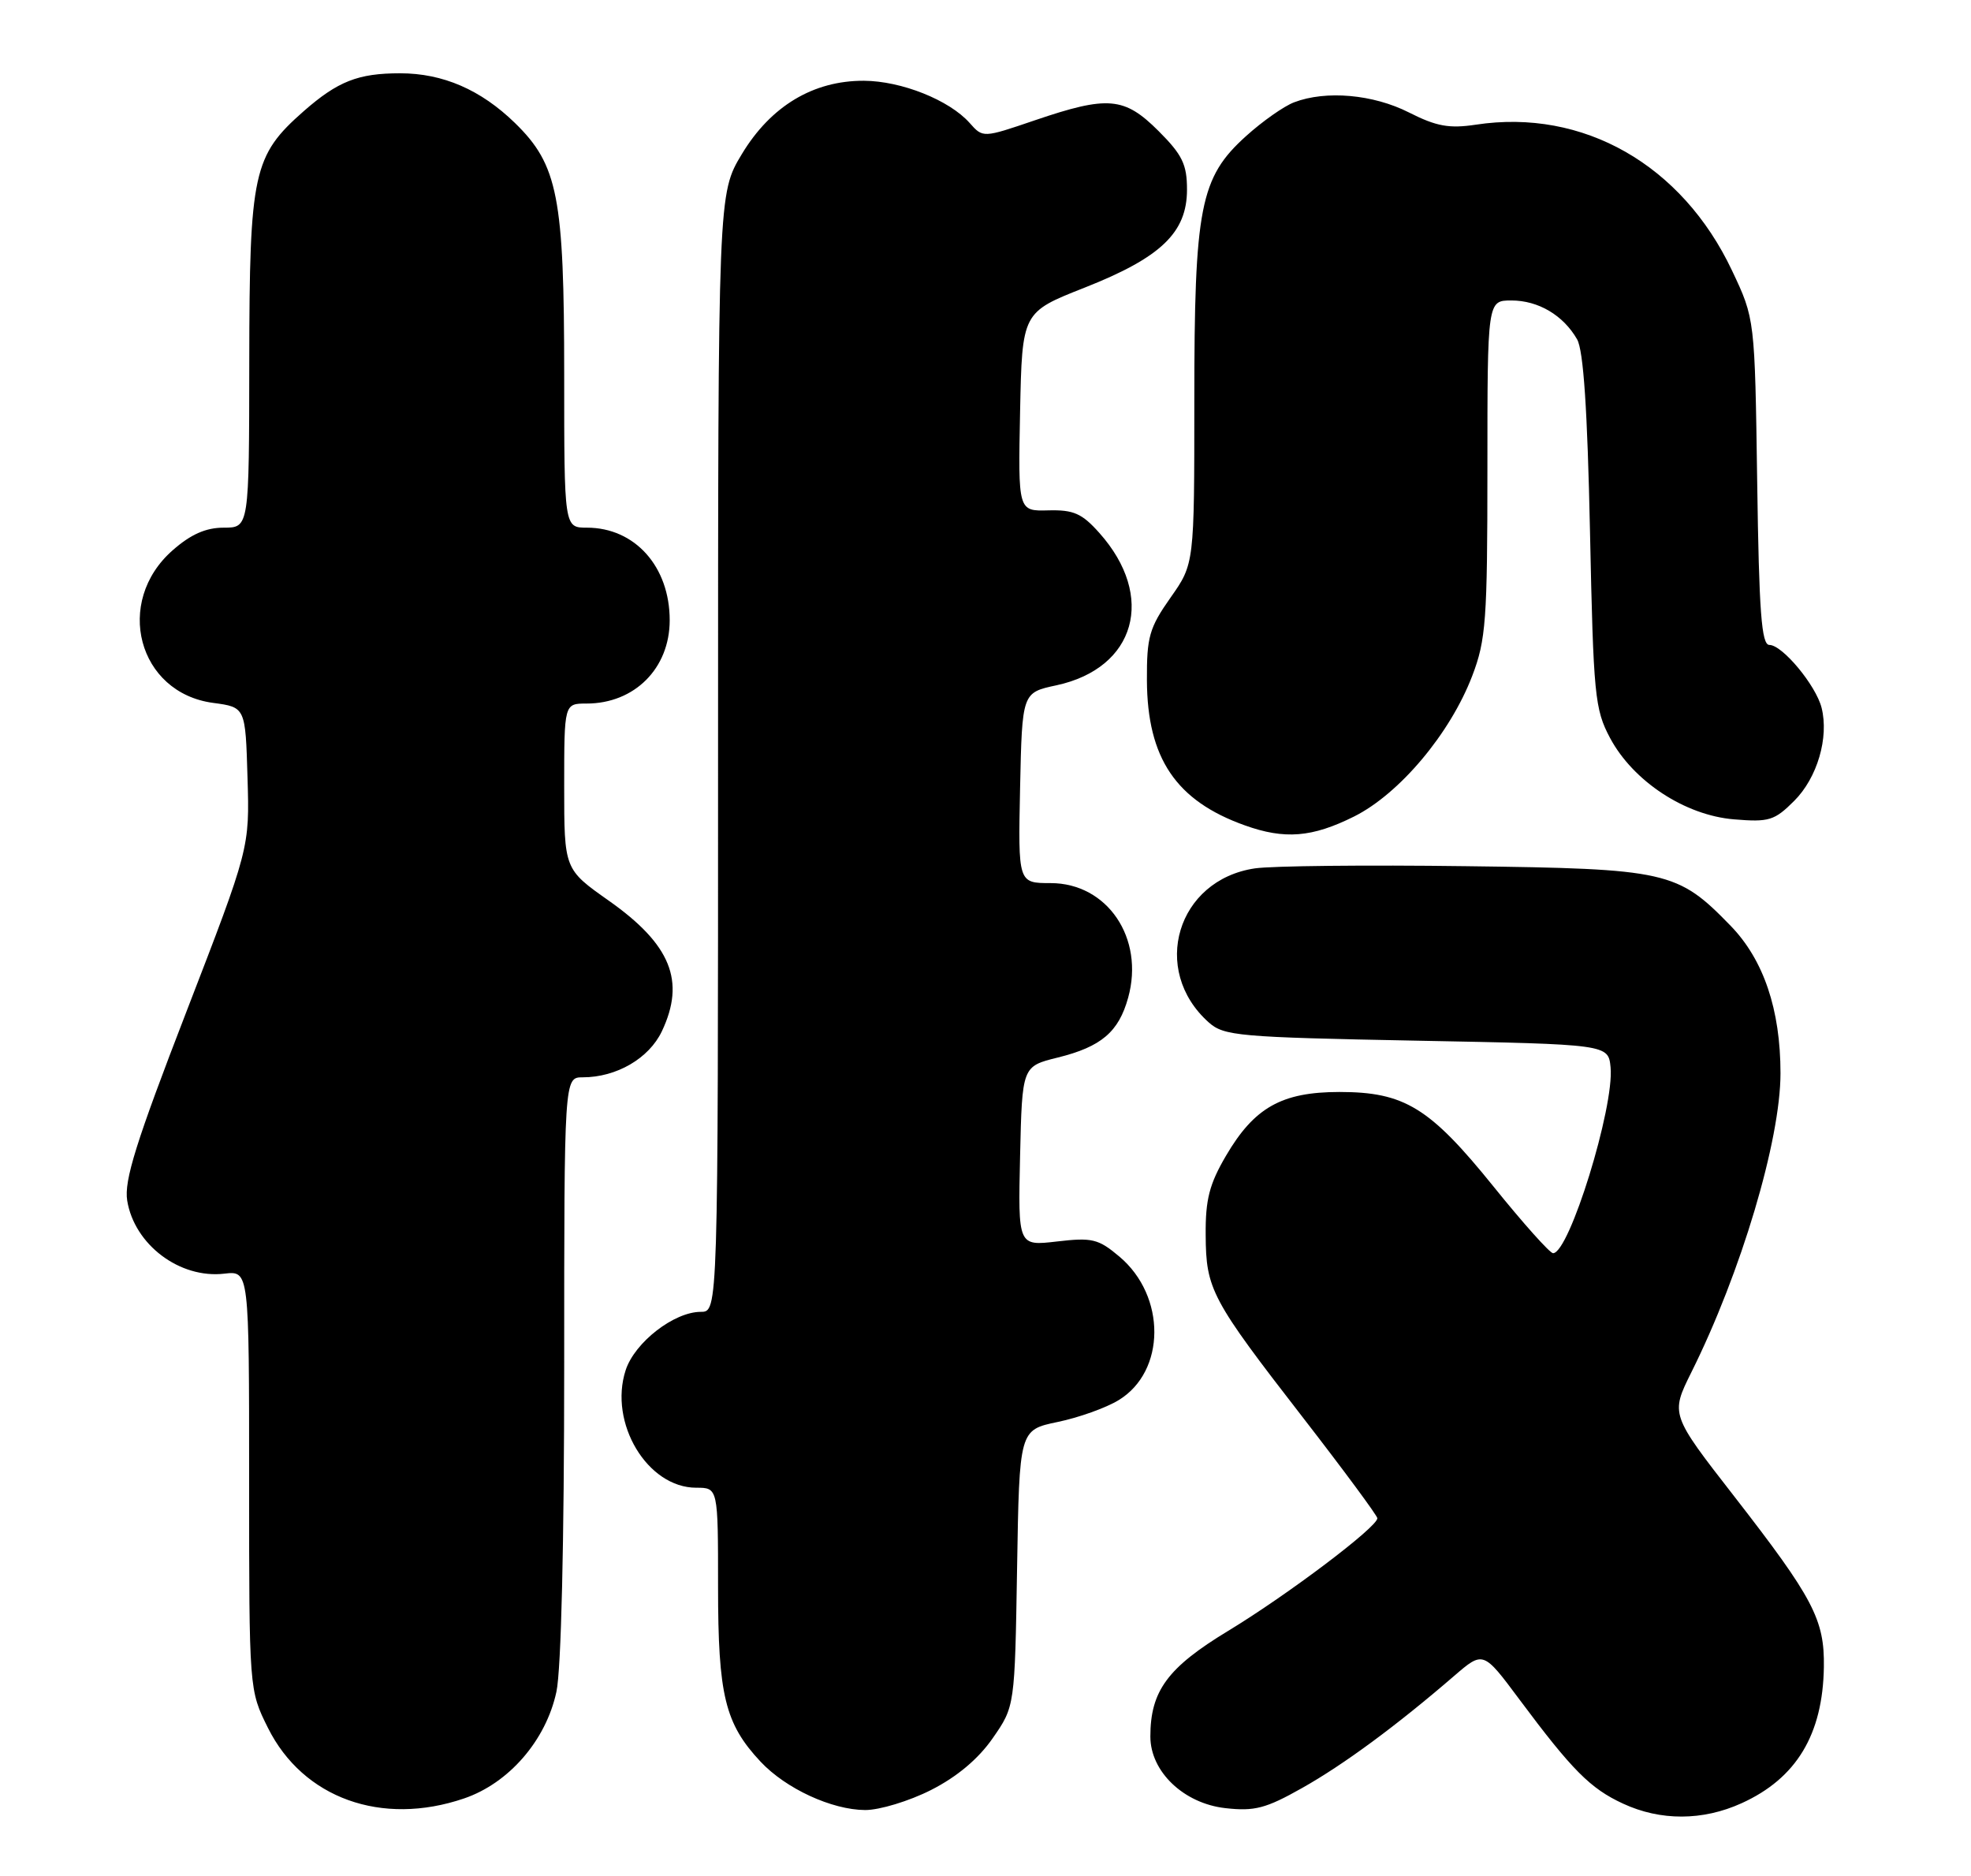 <?xml version="1.0" encoding="UTF-8" standalone="no"?>
<!DOCTYPE svg PUBLIC "-//W3C//DTD SVG 1.1//EN" "http://www.w3.org/Graphics/SVG/1.1/DTD/svg11.dtd" >
<svg xmlns="http://www.w3.org/2000/svg" xmlns:xlink="http://www.w3.org/1999/xlink" version="1.1" viewBox="0 0 269 256">
 <g >
 <path fill="currentColor"
d=" M 237.69 246.05 C 245.17 242.66 248.78 236.68 248.92 227.46 C 249.02 221.00 247.47 218.06 236.71 204.21 C 227.98 192.99 227.98 192.99 230.84 187.24 C 237.61 173.66 243.00 155.57 243.00 146.45 C 243.00 137.76 240.70 130.97 236.20 126.33 C 228.94 118.85 227.57 118.54 200.00 118.19 C 186.53 118.01 173.60 118.15 171.27 118.49 C 160.64 120.06 156.95 132.35 164.96 139.50 C 167.05 141.36 169.01 141.53 193.35 142.00 C 219.50 142.50 219.50 142.50 219.81 145.64 C 220.33 151.08 214.17 171.00 211.96 171.00 C 211.53 171.00 207.87 166.91 203.84 161.91 C 195.13 151.12 191.68 149.00 182.79 149.00 C 174.93 149.01 171.19 151.11 167.33 157.69 C 165.06 161.56 164.51 163.67 164.55 168.50 C 164.59 175.95 165.29 177.26 177.88 193.50 C 183.42 200.65 187.96 206.80 187.98 207.16 C 188.02 208.34 175.74 217.61 167.64 222.52 C 159.35 227.54 157.00 230.73 157.00 236.95 C 157.00 241.74 161.55 246.08 167.23 246.72 C 171.21 247.17 172.76 246.77 177.70 243.98 C 183.39 240.78 190.59 235.47 198.46 228.68 C 202.43 225.26 202.43 225.26 207.36 231.88 C 214.57 241.55 217.04 244.04 221.50 246.10 C 226.62 248.48 232.39 248.46 237.69 246.05 Z  M 63.33 245.40 C 69.45 243.32 74.52 237.47 75.94 230.84 C 76.59 227.84 77.00 210.44 77.00 186.45 C 77.00 147.00 77.00 147.00 79.53 147.00 C 84.14 147.00 88.57 144.42 90.33 140.72 C 93.58 133.86 91.56 128.87 83.09 122.90 C 77.00 118.61 77.00 118.61 77.00 107.30 C 77.00 96.00 77.00 96.00 80.05 96.00 C 86.60 96.00 91.40 91.20 91.40 84.63 C 91.40 77.31 86.65 72.00 80.10 72.00 C 77.00 72.00 77.00 72.00 77.00 51.18 C 77.00 26.87 76.15 22.50 70.28 16.78 C 65.61 12.24 60.45 10.00 54.60 10.00 C 48.87 10.00 46.11 11.09 41.45 15.17 C 34.55 21.24 34.05 23.54 34.02 49.25 C 34.00 72.00 34.00 72.00 30.53 72.00 C 28.09 72.00 26.04 72.91 23.57 75.08 C 15.53 82.13 18.82 94.54 29.09 95.91 C 33.50 96.50 33.50 96.50 33.78 106.10 C 34.07 115.71 34.07 115.71 25.44 138.05 C 18.56 155.84 16.92 161.09 17.36 163.82 C 18.34 169.84 24.54 174.51 30.63 173.79 C 34.00 173.40 34.00 173.40 34.00 202.00 C 34.00 230.61 34.00 230.61 36.57 235.77 C 41.36 245.37 52.09 249.23 63.33 245.40 Z  M 127.06 244.25 C 130.61 242.45 133.53 240.00 135.49 237.17 C 138.50 232.84 138.50 232.84 138.81 213.98 C 139.12 195.12 139.12 195.12 144.34 194.03 C 147.20 193.44 150.96 192.10 152.67 191.05 C 159.12 187.13 159.18 176.85 152.77 171.46 C 149.90 169.04 149.05 168.84 144.26 169.40 C 138.94 170.02 138.94 170.02 139.22 157.76 C 139.50 145.50 139.50 145.50 144.37 144.30 C 150.30 142.83 152.68 140.81 153.97 136.13 C 156.22 128.01 151.13 120.50 143.39 120.50 C 138.95 120.50 138.95 120.50 139.22 107.51 C 139.50 94.51 139.50 94.51 144.18 93.51 C 155.02 91.17 157.78 81.38 150.03 72.71 C 147.66 70.05 146.51 69.55 143.07 69.64 C 138.95 69.75 138.95 69.75 139.22 56.18 C 139.50 42.61 139.50 42.61 148.00 39.26 C 158.45 35.14 162.00 31.74 162.00 25.87 C 162.00 22.44 161.37 21.13 158.12 17.88 C 153.45 13.22 151.22 13.02 141.25 16.41 C 134.15 18.83 134.15 18.83 132.33 16.77 C 129.55 13.65 123.03 11.05 117.91 11.02 C 111.00 10.99 105.20 14.47 101.25 21.02 C 98.00 26.41 98.00 26.41 98.00 102.71 C 98.00 179.00 98.00 179.00 95.65 179.00 C 92.00 179.00 86.63 183.16 85.39 186.96 C 83.05 194.15 88.35 203.00 95.02 203.00 C 98.00 203.00 98.00 203.00 98.00 216.53 C 98.00 231.32 98.94 235.19 103.80 240.38 C 107.25 244.06 113.51 246.95 118.07 246.98 C 120.03 246.99 124.08 245.76 127.06 244.25 Z  M 184.79 111.42 C 191.00 108.32 197.92 100.09 200.93 92.22 C 202.80 87.33 203.00 84.65 203.00 63.91 C 203.00 41.00 203.00 41.00 206.28 41.00 C 209.95 41.00 213.36 43.02 215.24 46.30 C 216.11 47.82 216.65 55.88 217.00 72.50 C 217.47 94.93 217.65 96.77 219.74 100.70 C 222.90 106.61 229.97 111.25 236.65 111.80 C 241.44 112.20 242.18 111.97 244.88 109.27 C 248.02 106.13 249.63 100.65 248.61 96.58 C 247.84 93.52 243.26 88.00 241.48 88.00 C 240.41 88.00 240.07 83.54 239.82 65.75 C 239.50 43.50 239.50 43.50 236.39 36.93 C 229.56 22.47 216.07 14.79 201.44 17.01 C 197.79 17.56 196.05 17.25 192.30 15.35 C 187.41 12.87 180.97 12.30 176.62 13.96 C 175.24 14.48 172.28 16.56 170.06 18.57 C 163.78 24.23 163.00 28.25 163.00 54.65 C 163.00 76.94 163.00 76.94 159.75 81.55 C 156.86 85.66 156.50 86.90 156.53 92.83 C 156.58 103.46 160.50 109.27 169.89 112.62 C 175.33 114.57 179.07 114.27 184.79 111.42 Z "/>
</g>
</svg>